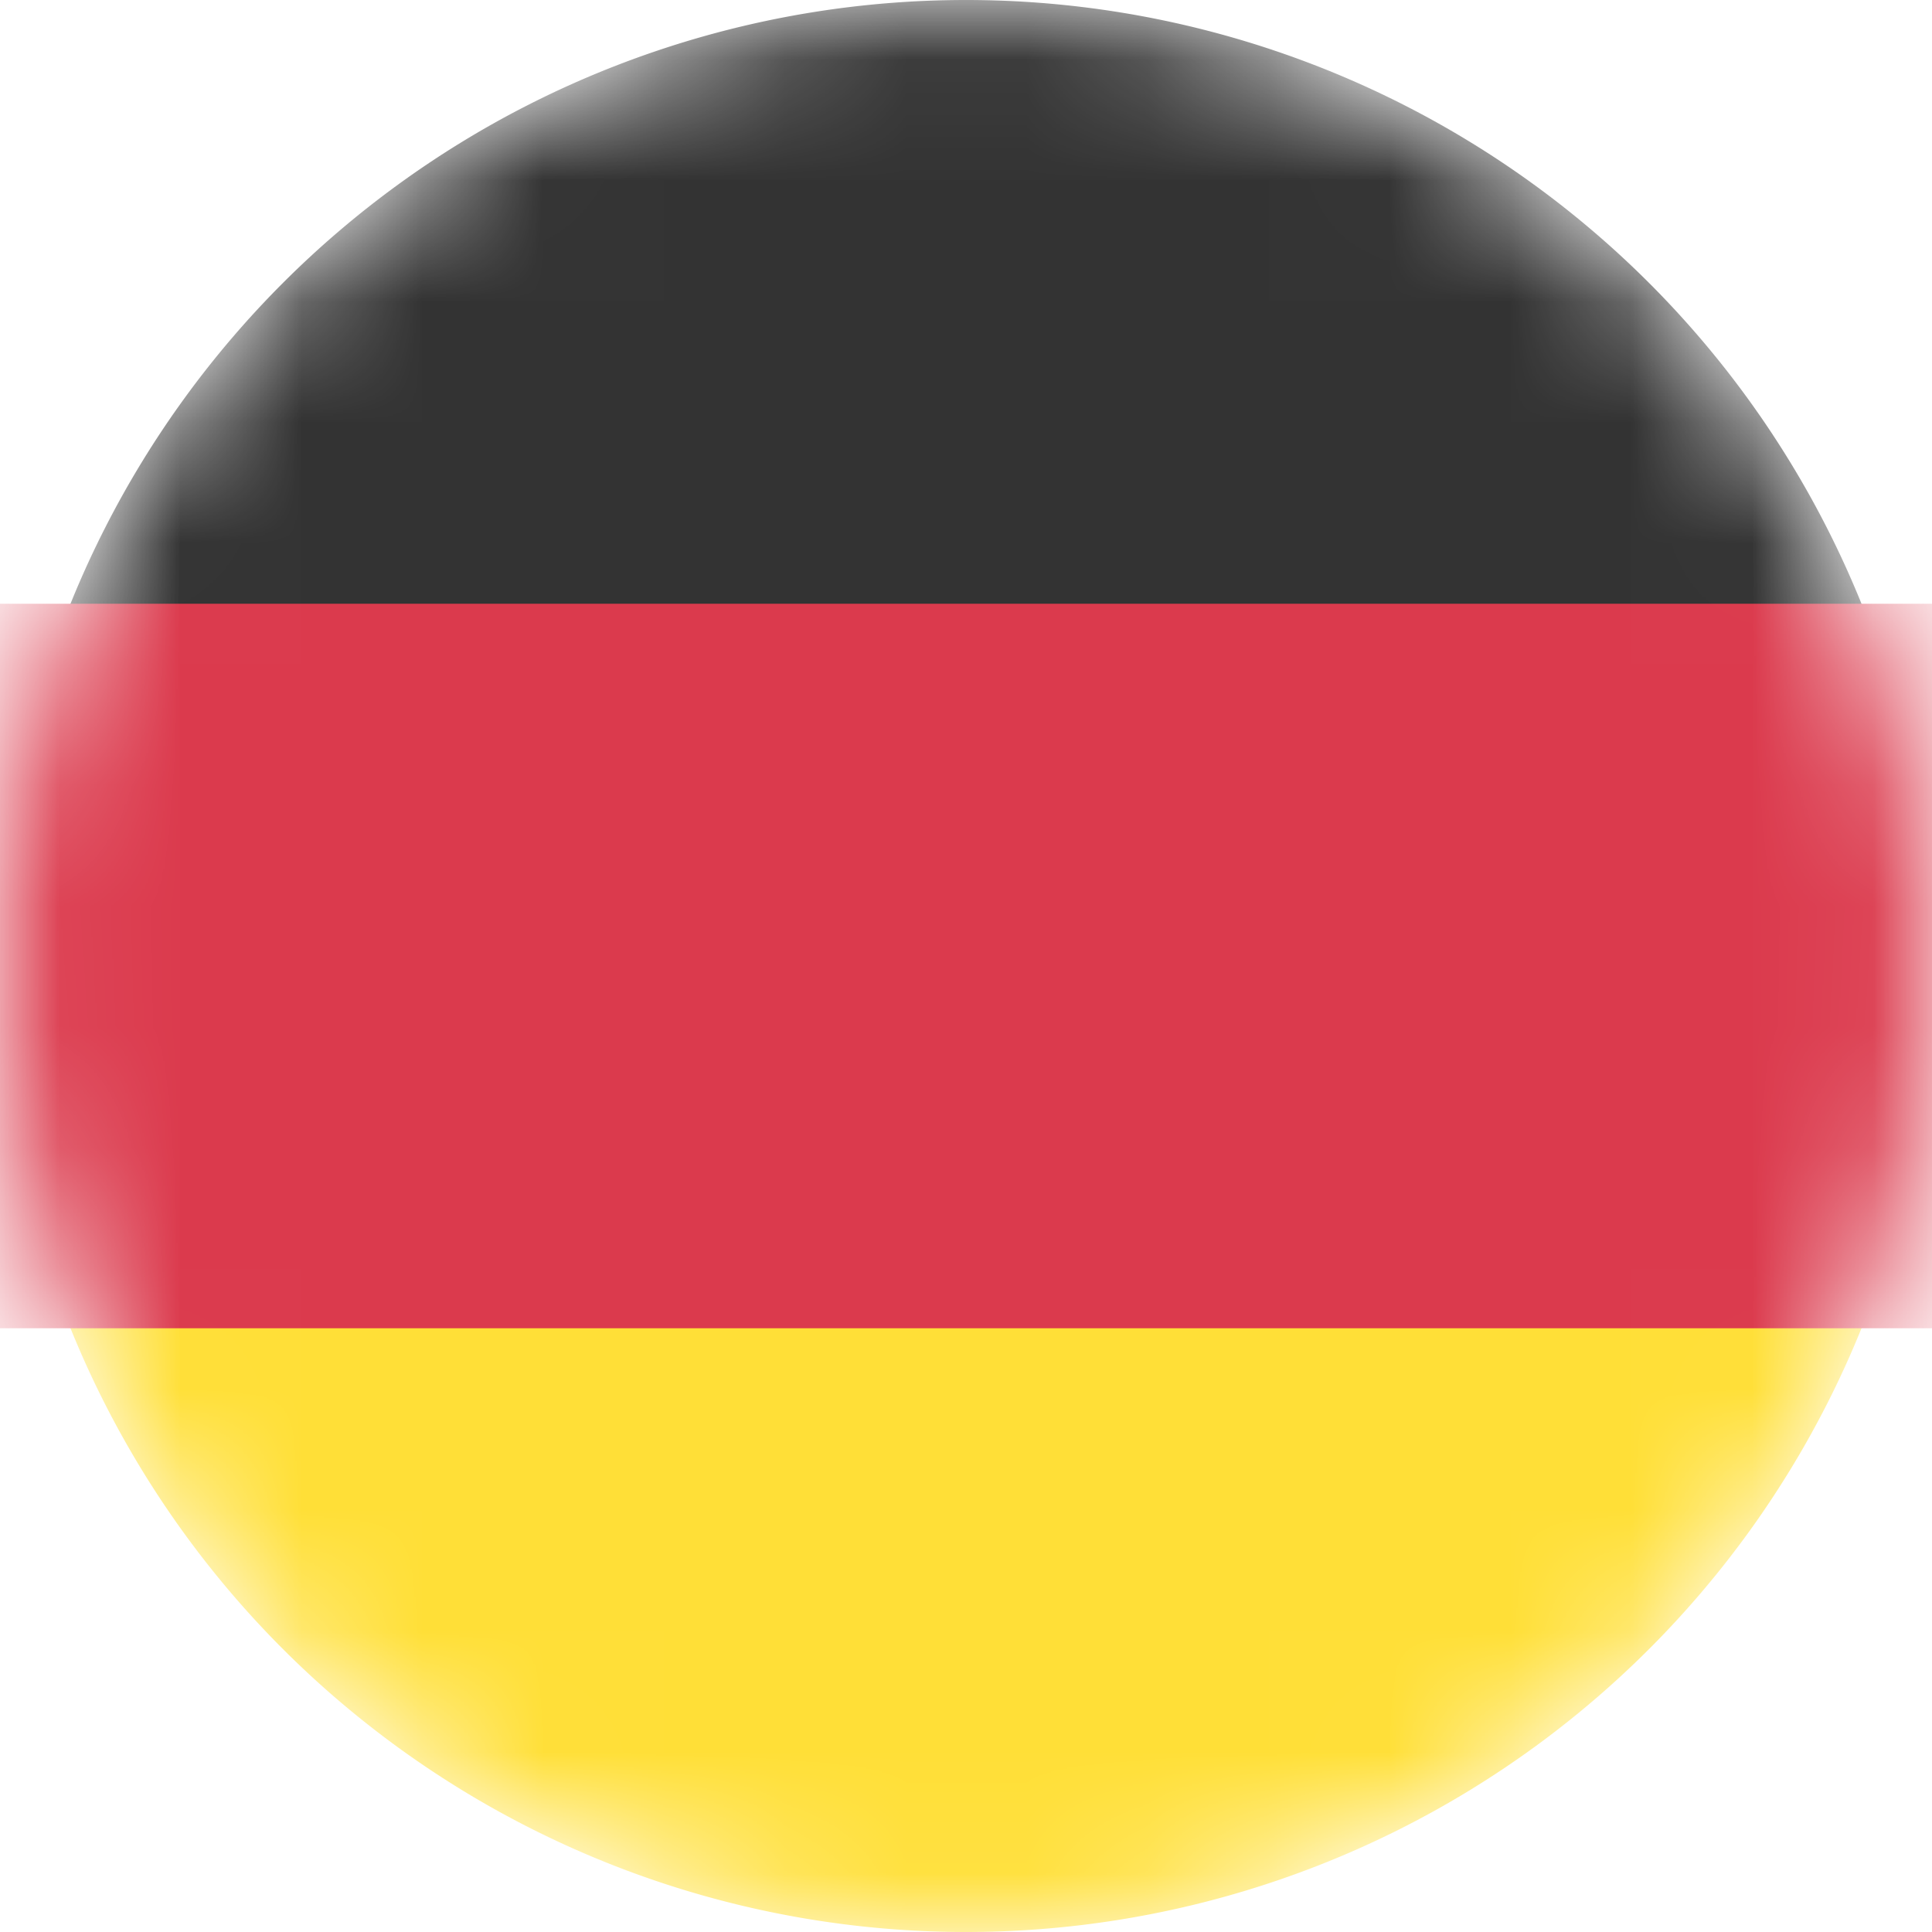 <svg width="16" height="16" fill="none" xmlns="http://www.w3.org/2000/svg"><mask id="a" style="mask-type:alpha" maskUnits="userSpaceOnUse" x="0" y="0" width="16" height="16"><circle cx="8" cy="8" r="8" fill="#fff"/></mask><g mask="url(#a)"><path d="M16 8A8 8 0 0 0 0 8h16Z" fill="#333"/><path d="M0 8a8 8 0 0 0 16 0H0Z" fill="#FFDF37"/><path fill="#DB3A4D" d="M0 5h16v6H0z"/></g></svg>